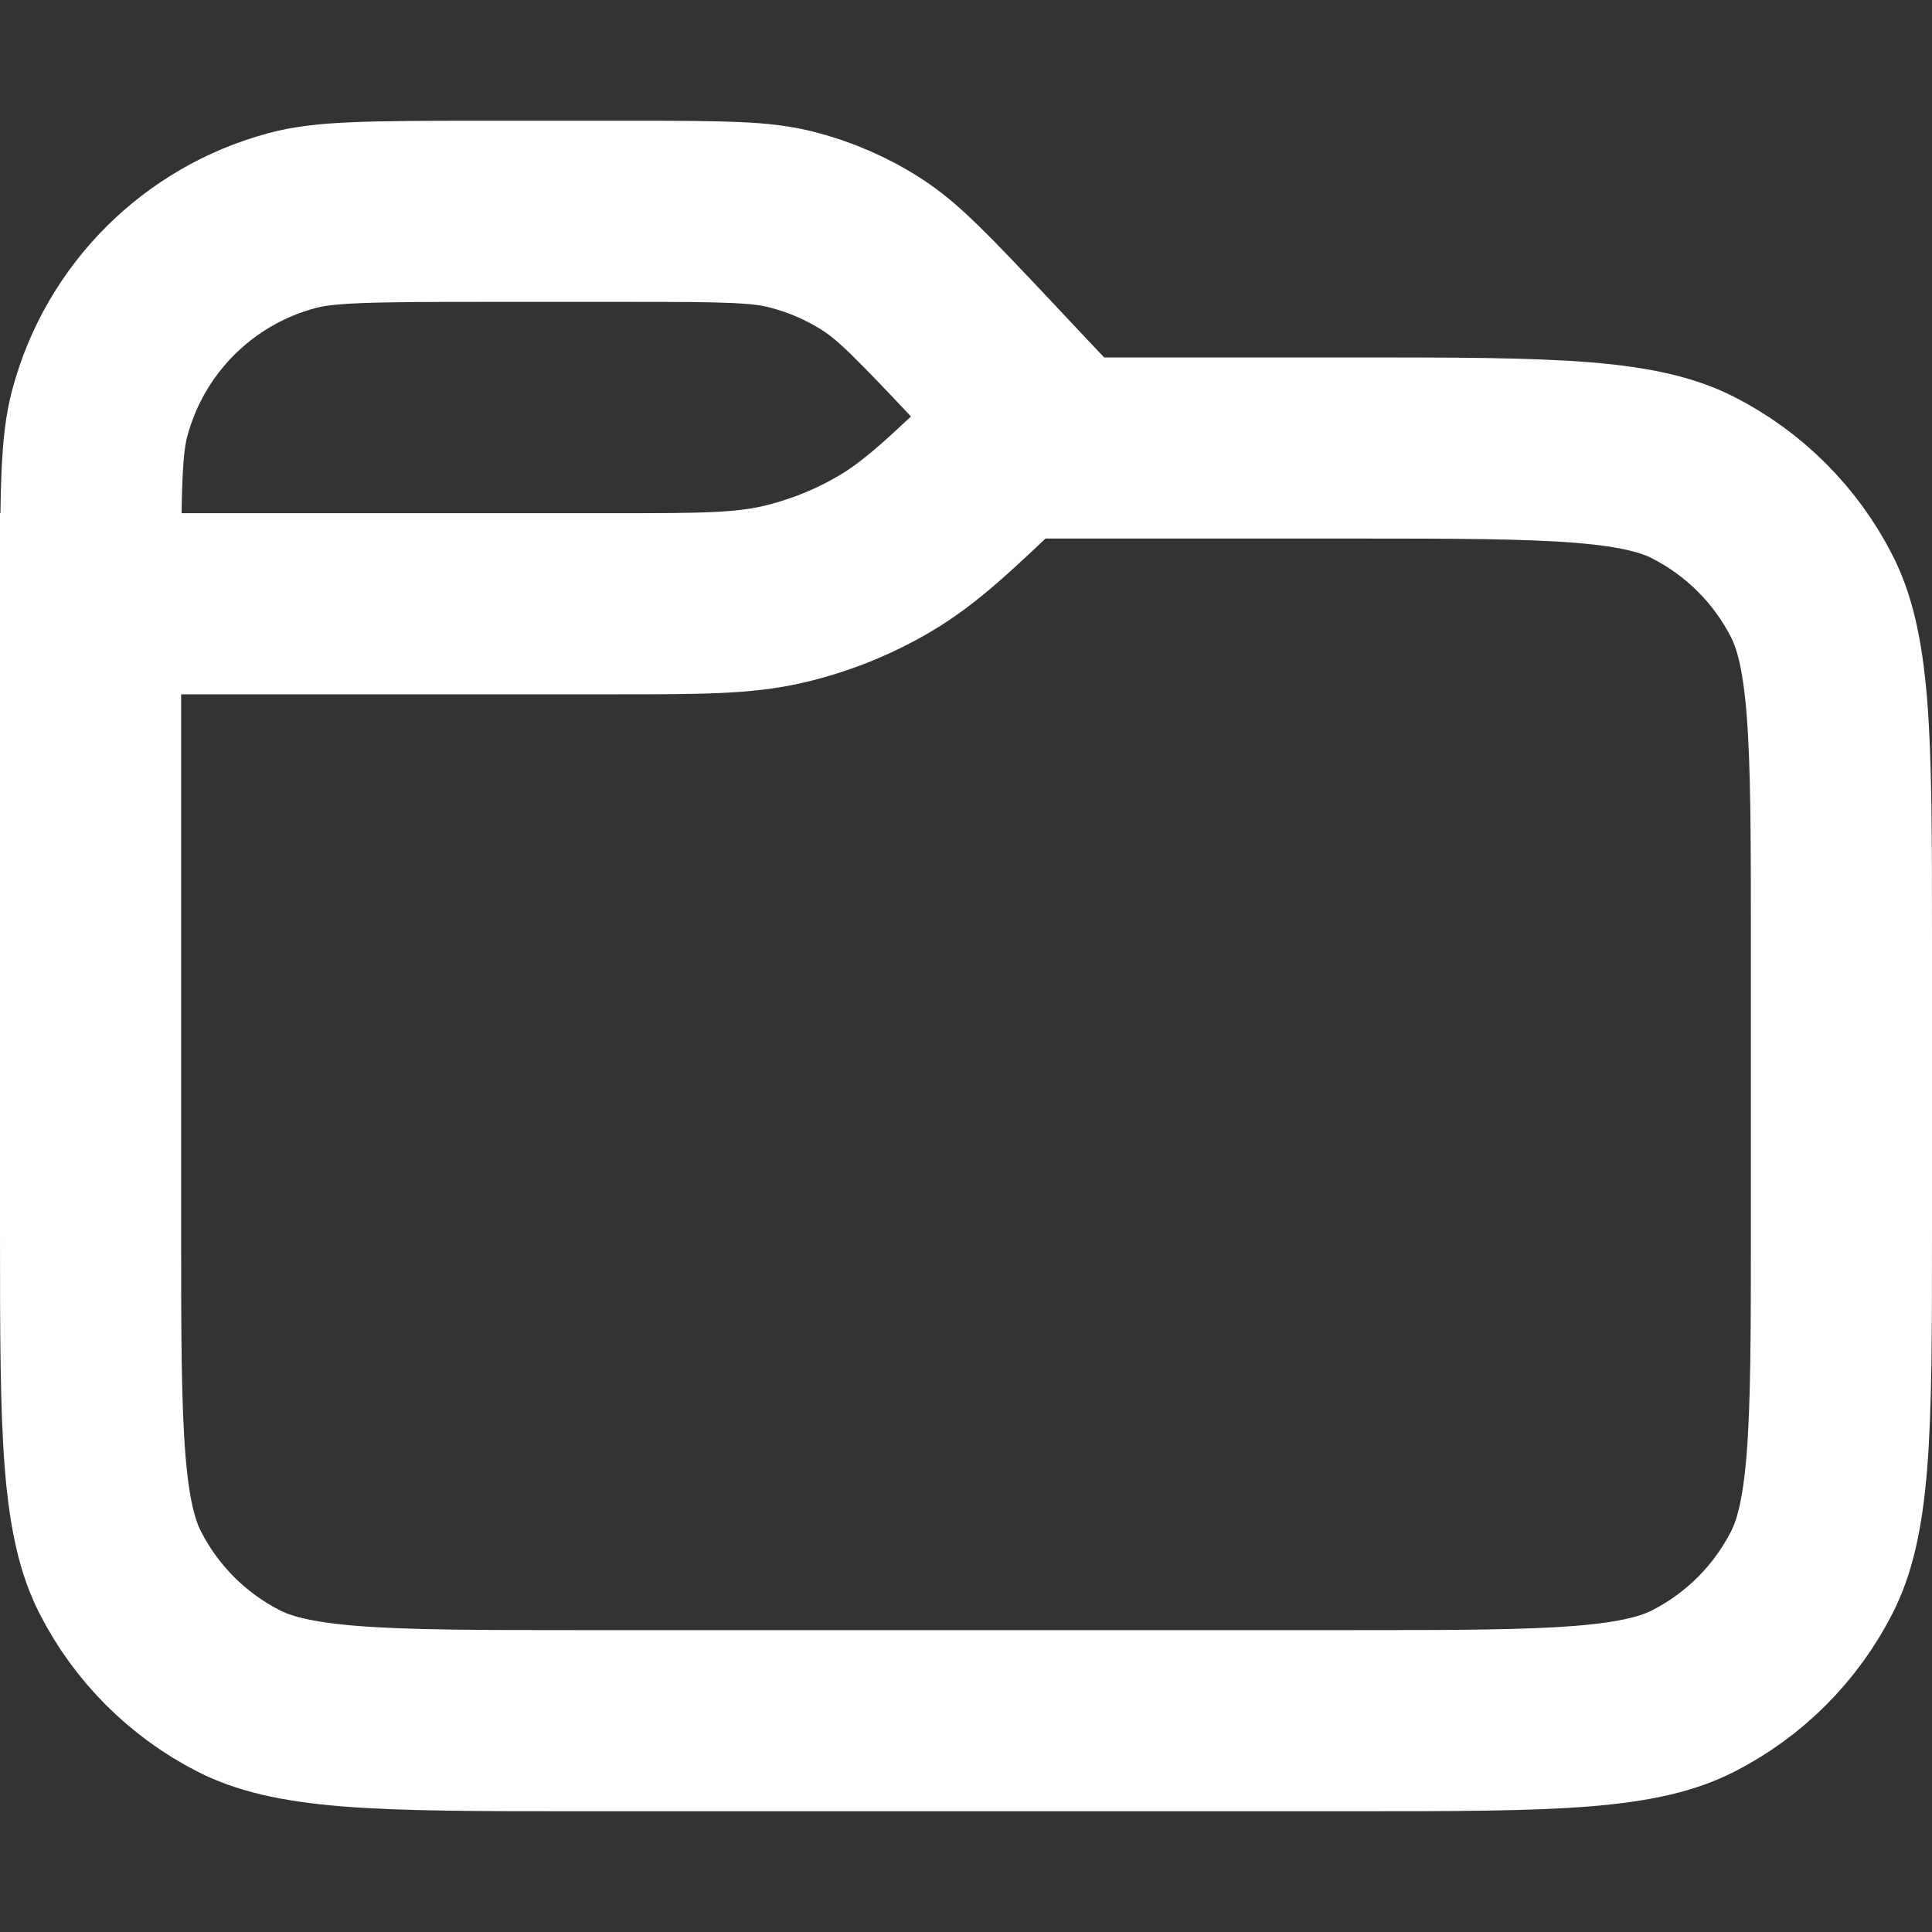 <svg width="16" height="16" viewBox="0 0 16 16" fill="none" xmlns="http://www.w3.org/2000/svg">
<rect x="0" y="0" width="16" height="16" fill="#333333" stroke="none"/>
<path d="M8.596 3.474L8.818 3.71H9.143H11.2C12.053 3.71 12.647 3.711 13.109 3.748C13.563 3.785 13.824 3.855 14.021 3.955C14.445 4.171 14.789 4.515 15.005 4.939C15.105 5.136 15.175 5.397 15.212 5.851C15.249 6.313 15.25 6.908 15.25 7.76V10.2C15.25 11.053 15.249 11.647 15.212 12.109C15.175 12.563 15.105 12.824 15.005 13.021C14.789 13.445 14.445 13.789 14.021 14.005C13.824 14.105 13.563 14.175 13.109 14.212C12.647 14.249 12.053 14.25 11.2 14.25H4.8C3.948 14.25 3.353 14.249 2.891 14.212C2.437 14.175 2.176 14.105 1.979 14.005C1.555 13.789 1.211 13.445 0.995 13.021C0.895 12.824 0.825 12.563 0.788 12.109C0.751 11.647 0.75 11.053 0.75 10.2V5C0.75 4.022 0.756 3.68 0.827 3.418C1.035 2.641 1.641 2.035 2.418 1.827C2.68 1.756 3.022 1.75 4 1.75H5.225C6.028 1.75 6.302 1.755 6.549 1.817C6.788 1.877 7.015 1.975 7.221 2.108C7.436 2.246 7.627 2.442 8.177 3.027L8.177 3.027L8.181 3.031L8.596 3.474Z" stroke="white" stroke-width="1.5"/>
<path d="M9.143 2.96L8.401 3.669C7.887 4.161 7.63 4.407 7.333 4.582C7.07 4.738 6.785 4.852 6.487 4.922C6.151 5 5.795 5 5.084 5H0" stroke="white" stroke-width="1.5"/>
</svg>
